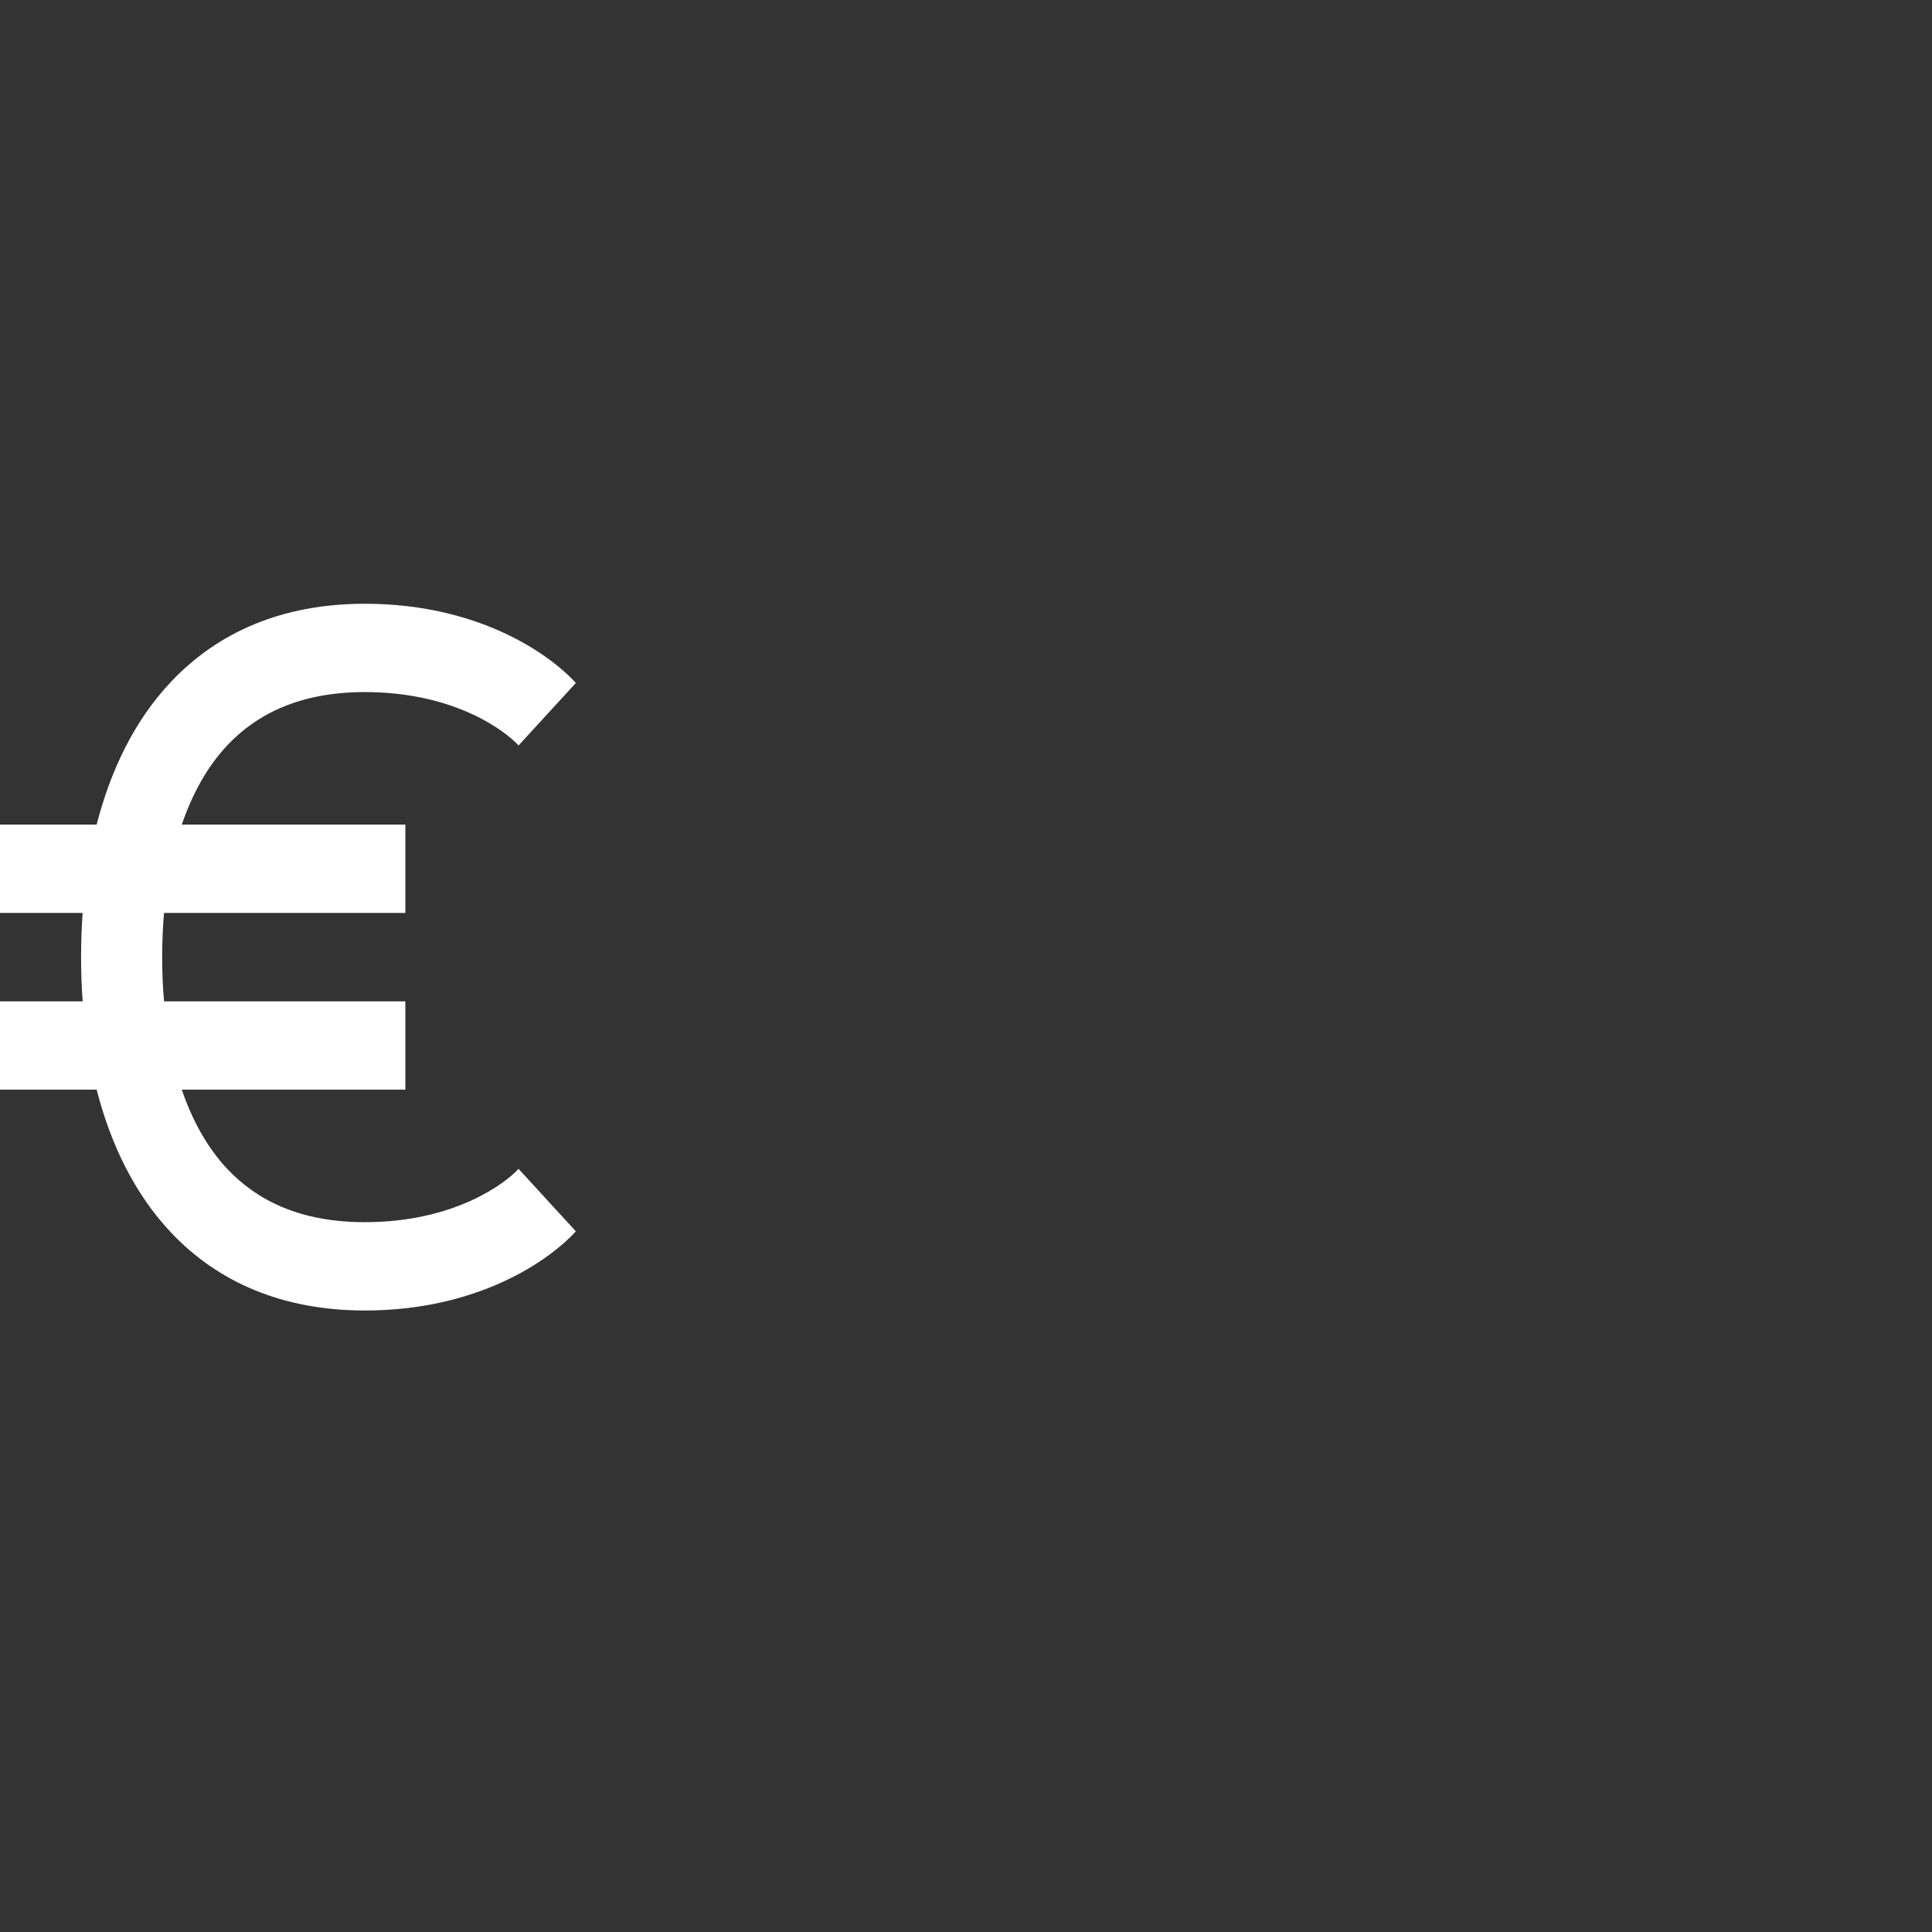<svg width="32" height="32" viewBox="0 0 32 32" fill="none" xmlns="http://www.w3.org/2000/svg">
<rect x="0" y="0" width="32" height="32" fill="#333333" stroke="none"/>
<path fill-rule="evenodd" clip-rule="evenodd" d="M2.835 11.29C3.605 10.475 4.671 10 6.042 10C7.901 10 9.078 10.81 9.538 11.312L8.589 12.347C8.378 12.116 7.541 11.463 6.042 11.463C4.975 11.463 4.259 11.823 3.77 12.339C3.44 12.689 3.189 13.137 3.011 13.658H6.714V15.121H2.717C2.696 15.362 2.686 15.607 2.686 15.853C2.686 16.1 2.696 16.345 2.717 16.585H6.714V18.048H3.011C3.189 18.569 3.44 19.018 3.77 19.367C4.259 19.884 4.975 20.243 6.042 20.243C7.541 20.243 8.378 19.59 8.589 19.36L9.538 20.395C9.078 20.896 7.901 21.706 6.042 21.706C4.671 21.706 3.605 21.231 2.835 20.417C2.216 19.762 1.826 18.928 1.601 18.048H0V16.585H1.369C1.351 16.341 1.343 16.096 1.343 15.853C1.343 15.61 1.351 15.365 1.369 15.121H0V13.658H1.601C1.826 12.778 2.216 11.944 2.835 11.29Z" fill="white"/>
</svg>
